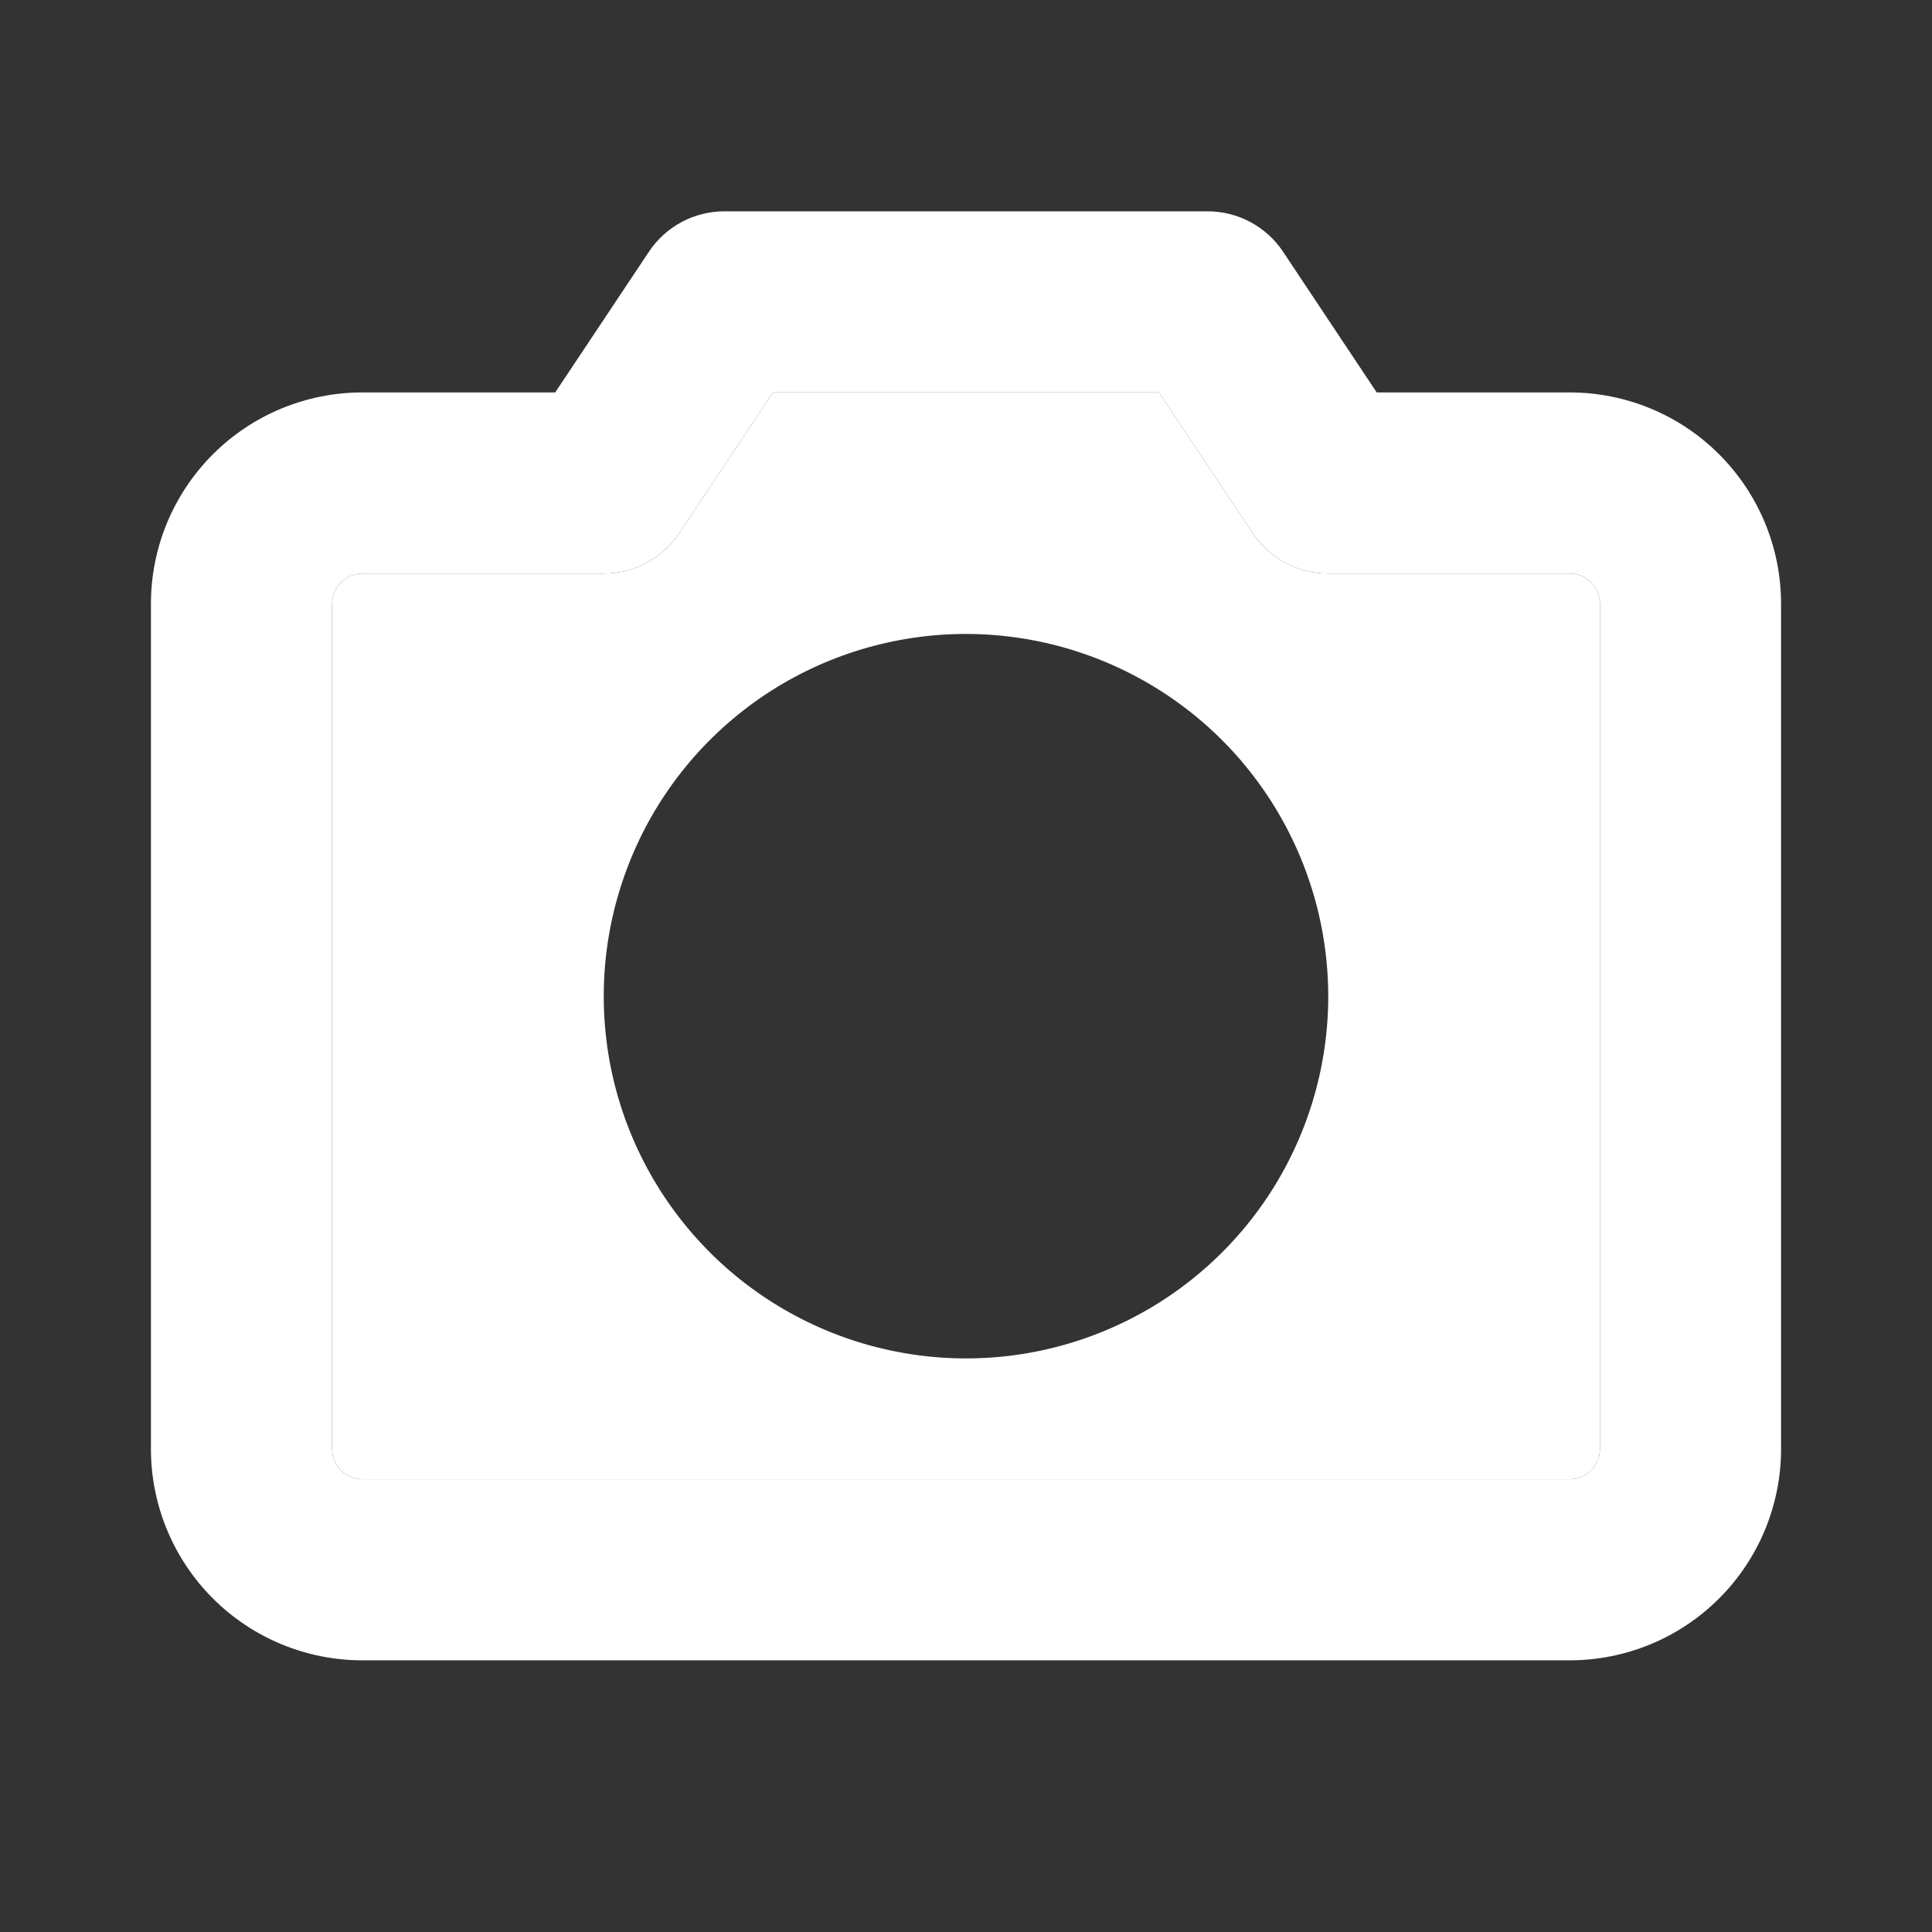 <svg width="24" height="24" viewBox="0 0 24 24" fill="none" xmlns="http://www.w3.org/2000/svg">
<rect x="0" y="0" width="24" height="24" fill="#333333" stroke="none"/>
<path fill-rule="evenodd" clip-rule="evenodd" d="M19.875 18C19.875 18.099 19.835 18.195 19.765 18.265C19.695 18.335 19.599 18.375 19.5 18.375H4.5C4.401 18.375 4.305 18.335 4.235 18.265C4.165 18.195 4.125 18.099 4.125 18V7.5C4.125 7.401 4.165 7.305 4.235 7.235C4.305 7.165 4.401 7.125 4.5 7.125H7.5C7.685 7.125 7.868 7.08 8.032 6.992C8.195 6.905 8.335 6.779 8.438 6.624L9.602 4.875H14.397L15.562 6.624C15.665 6.779 15.805 6.905 15.968 6.992C16.132 7.08 16.315 7.125 16.5 7.125H19.5C19.599 7.125 19.695 7.165 19.765 7.235C19.835 7.305 19.875 7.401 19.875 7.5V18ZM9.5 8.633C10.24 8.139 11.11 7.875 12 7.875C13.193 7.876 14.337 8.351 15.181 9.194C16.024 10.038 16.499 11.182 16.5 12.375C16.5 13.265 16.236 14.135 15.742 14.875C15.247 15.615 14.544 16.192 13.722 16.532C12.9 16.873 11.995 16.962 11.122 16.788C10.249 16.615 9.447 16.186 8.818 15.557C8.189 14.928 7.76 14.126 7.586 13.253C7.413 12.38 7.502 11.475 7.843 10.653C8.183 9.831 8.76 9.128 9.5 8.633Z" fill="white"/>
<path fill-rule="evenodd" clip-rule="evenodd" d="M17.102 4.875H19.5C19.845 4.875 20.186 4.943 20.505 5.075C20.823 5.207 21.112 5.4 21.356 5.644C21.6 5.888 21.793 6.177 21.925 6.495C22.057 6.814 22.125 7.155 22.125 7.5V18C22.125 18.345 22.057 18.686 21.925 19.005C21.793 19.323 21.6 19.612 21.356 19.856C21.112 20.1 20.823 20.293 20.505 20.425C20.186 20.557 19.845 20.625 19.5 20.625H4.5C3.804 20.625 3.136 20.348 2.644 19.856C2.152 19.364 1.875 18.696 1.875 18V7.5C1.875 6.804 2.152 6.136 2.644 5.644C3.136 5.152 3.804 4.875 4.5 4.875H6.897L8.062 3.126C8.165 2.971 8.305 2.845 8.468 2.758C8.632 2.67 8.815 2.625 9 2.625H15C15.185 2.625 15.368 2.67 15.532 2.758C15.695 2.845 15.835 2.971 15.938 3.126L17.102 4.875ZM19.765 18.265C19.835 18.195 19.875 18.099 19.875 18V7.5C19.875 7.401 19.835 7.305 19.765 7.235C19.695 7.165 19.599 7.125 19.5 7.125H16.5C16.315 7.125 16.132 7.08 15.968 6.992C15.805 6.905 15.665 6.779 15.562 6.624L14.397 4.875H9.602L8.438 6.624C8.335 6.779 8.195 6.905 8.032 6.992C7.868 7.08 7.685 7.125 7.5 7.125H4.5C4.401 7.125 4.305 7.165 4.235 7.235C4.165 7.305 4.125 7.401 4.125 7.5V18C4.125 18.099 4.165 18.195 4.235 18.265C4.305 18.335 4.401 18.375 4.5 18.375H19.5C19.599 18.375 19.695 18.335 19.765 18.265Z" fill="white"/>
</svg>
